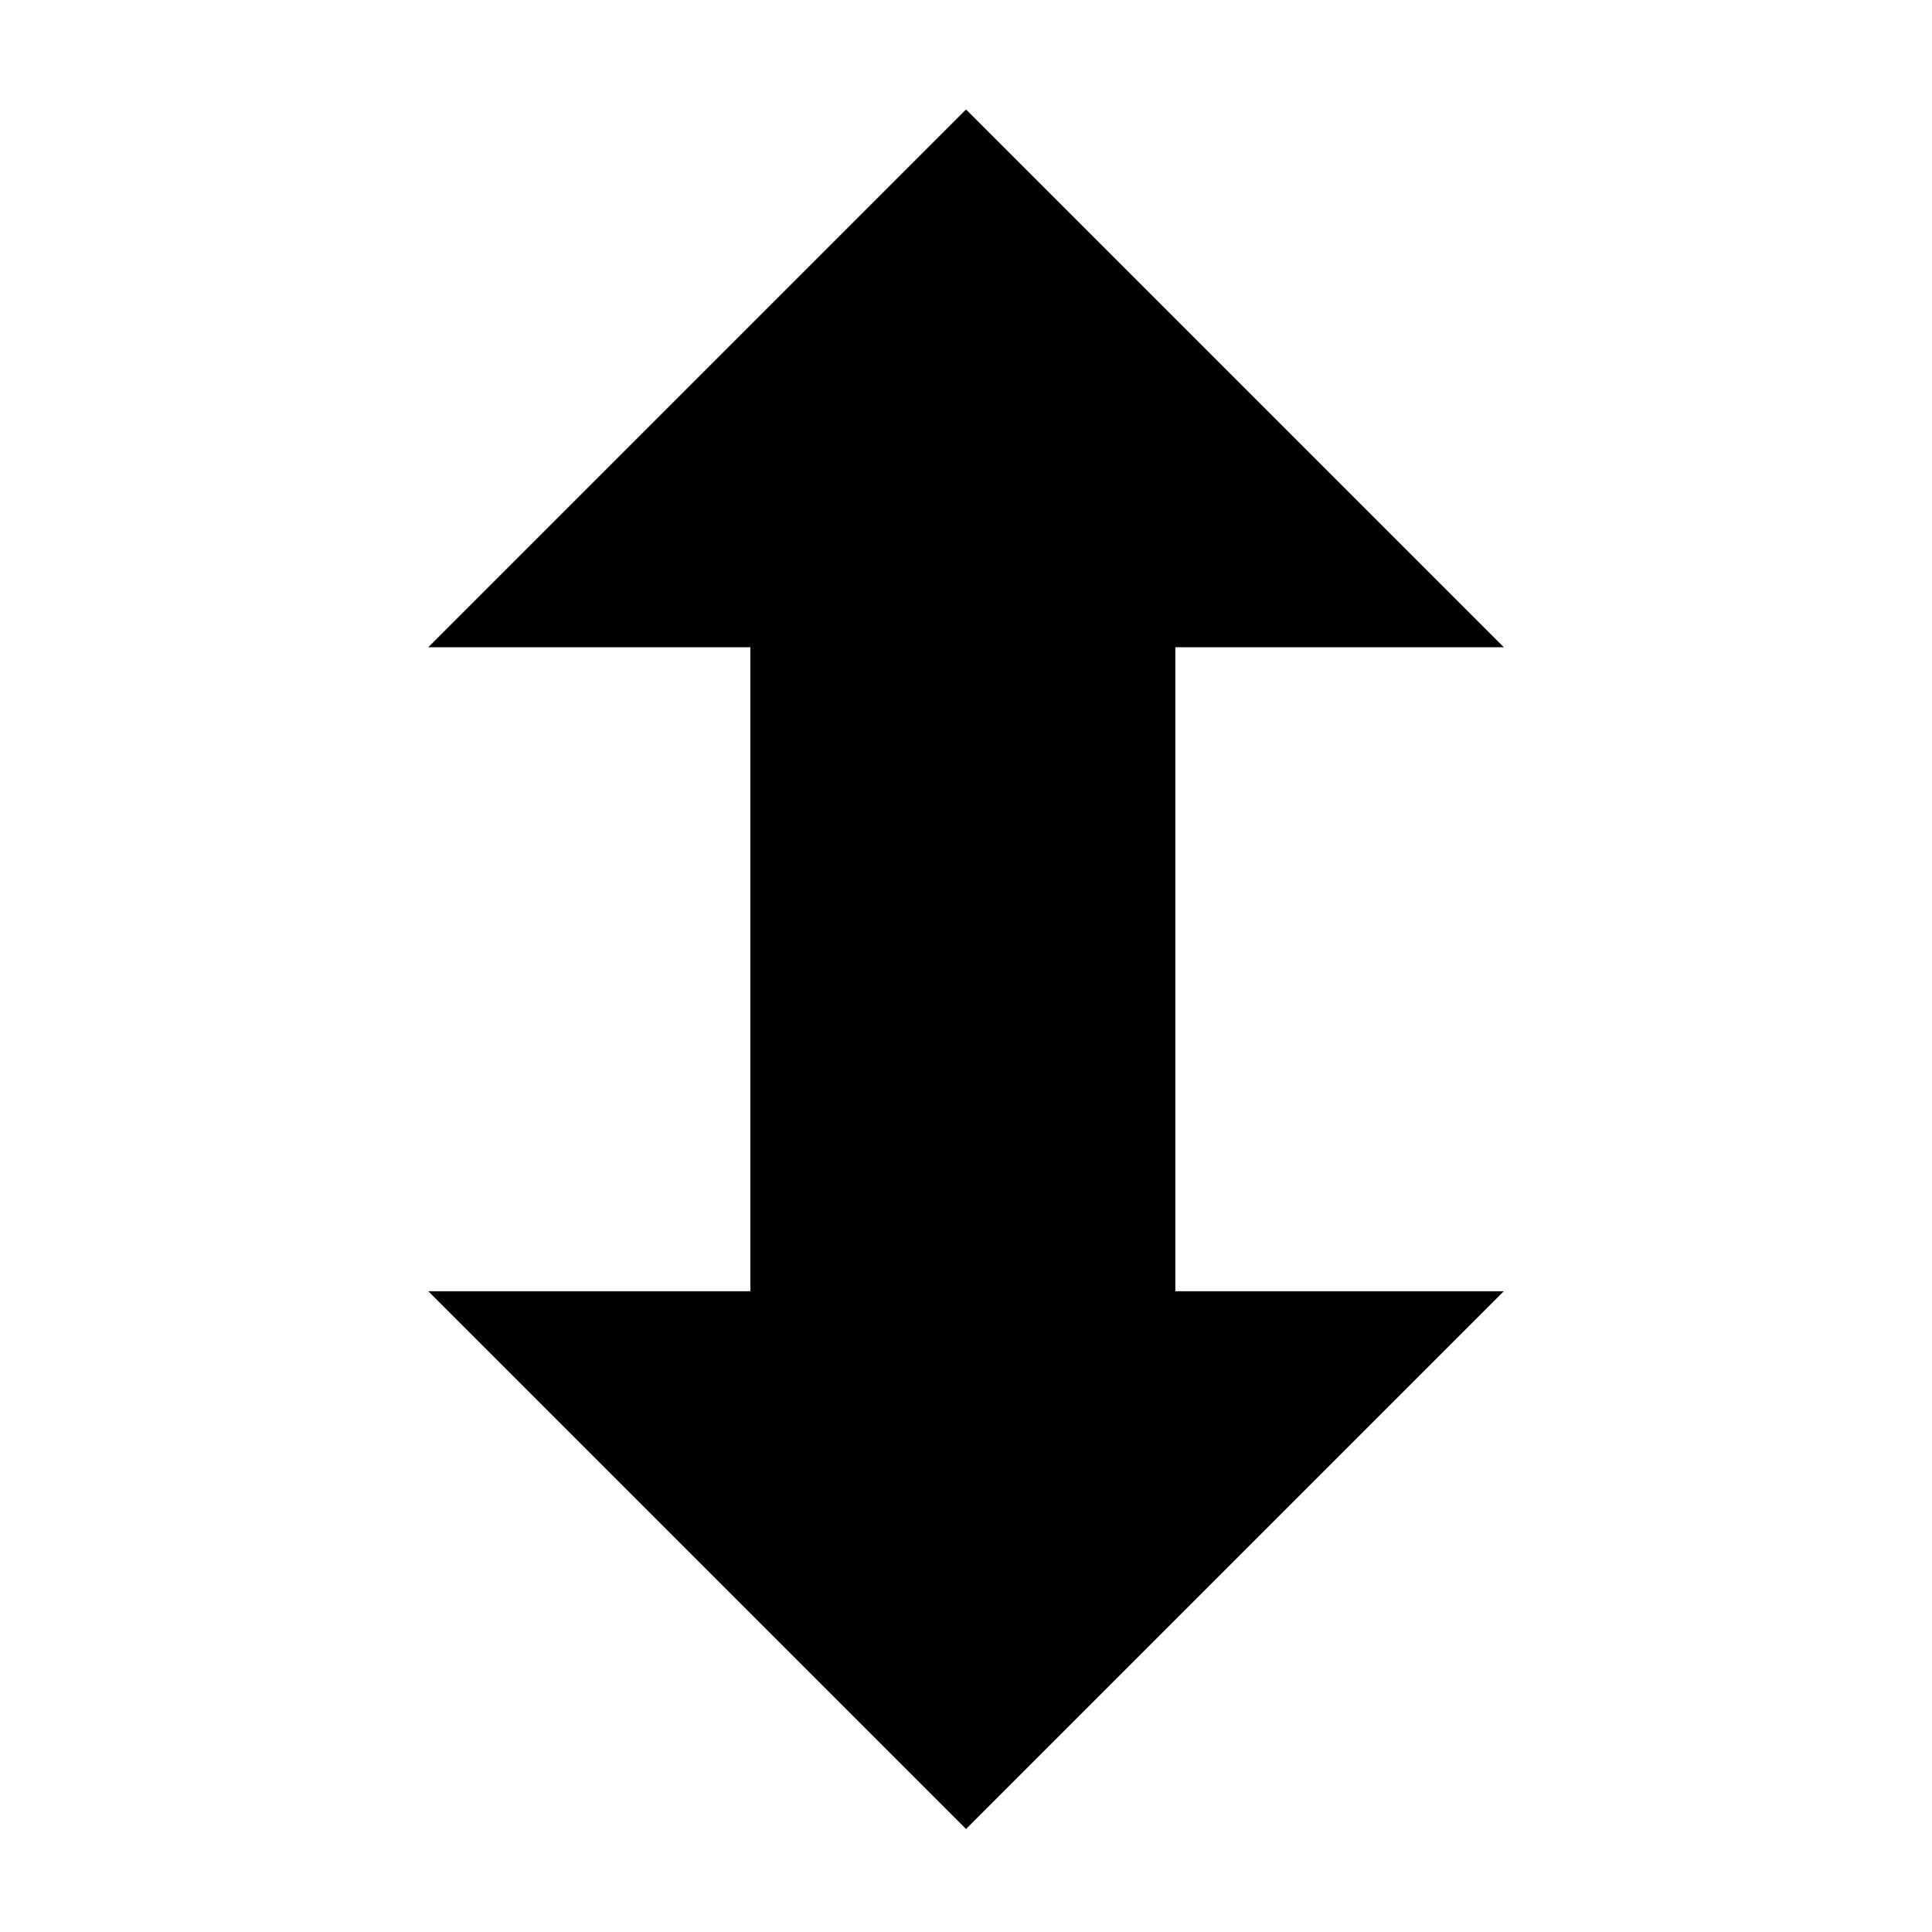 <?xml version="1.0" encoding="utf-8"?>

<!DOCTYPE svg PUBLIC "-//W3C//DTD SVG 1.1//EN" "http://www.w3.org/Graphics/SVG/1.1/DTD/svg11.dtd">
<svg version="1.1" xmlns="http://www.w3.org/2000/svg" xmlns:xlink="http://www.w3.org/1999/xlink" width="32" height="32" viewBox="0 0 32 32">
<g>
</g>
	<path d="M19.467 10.72h5.441l-8.907-8.907-8.907 8.907h5.334v10.667h-5.334l8.907 8.907 8.907-8.907h-5.441z" fill="#000000"></path>
</svg>
